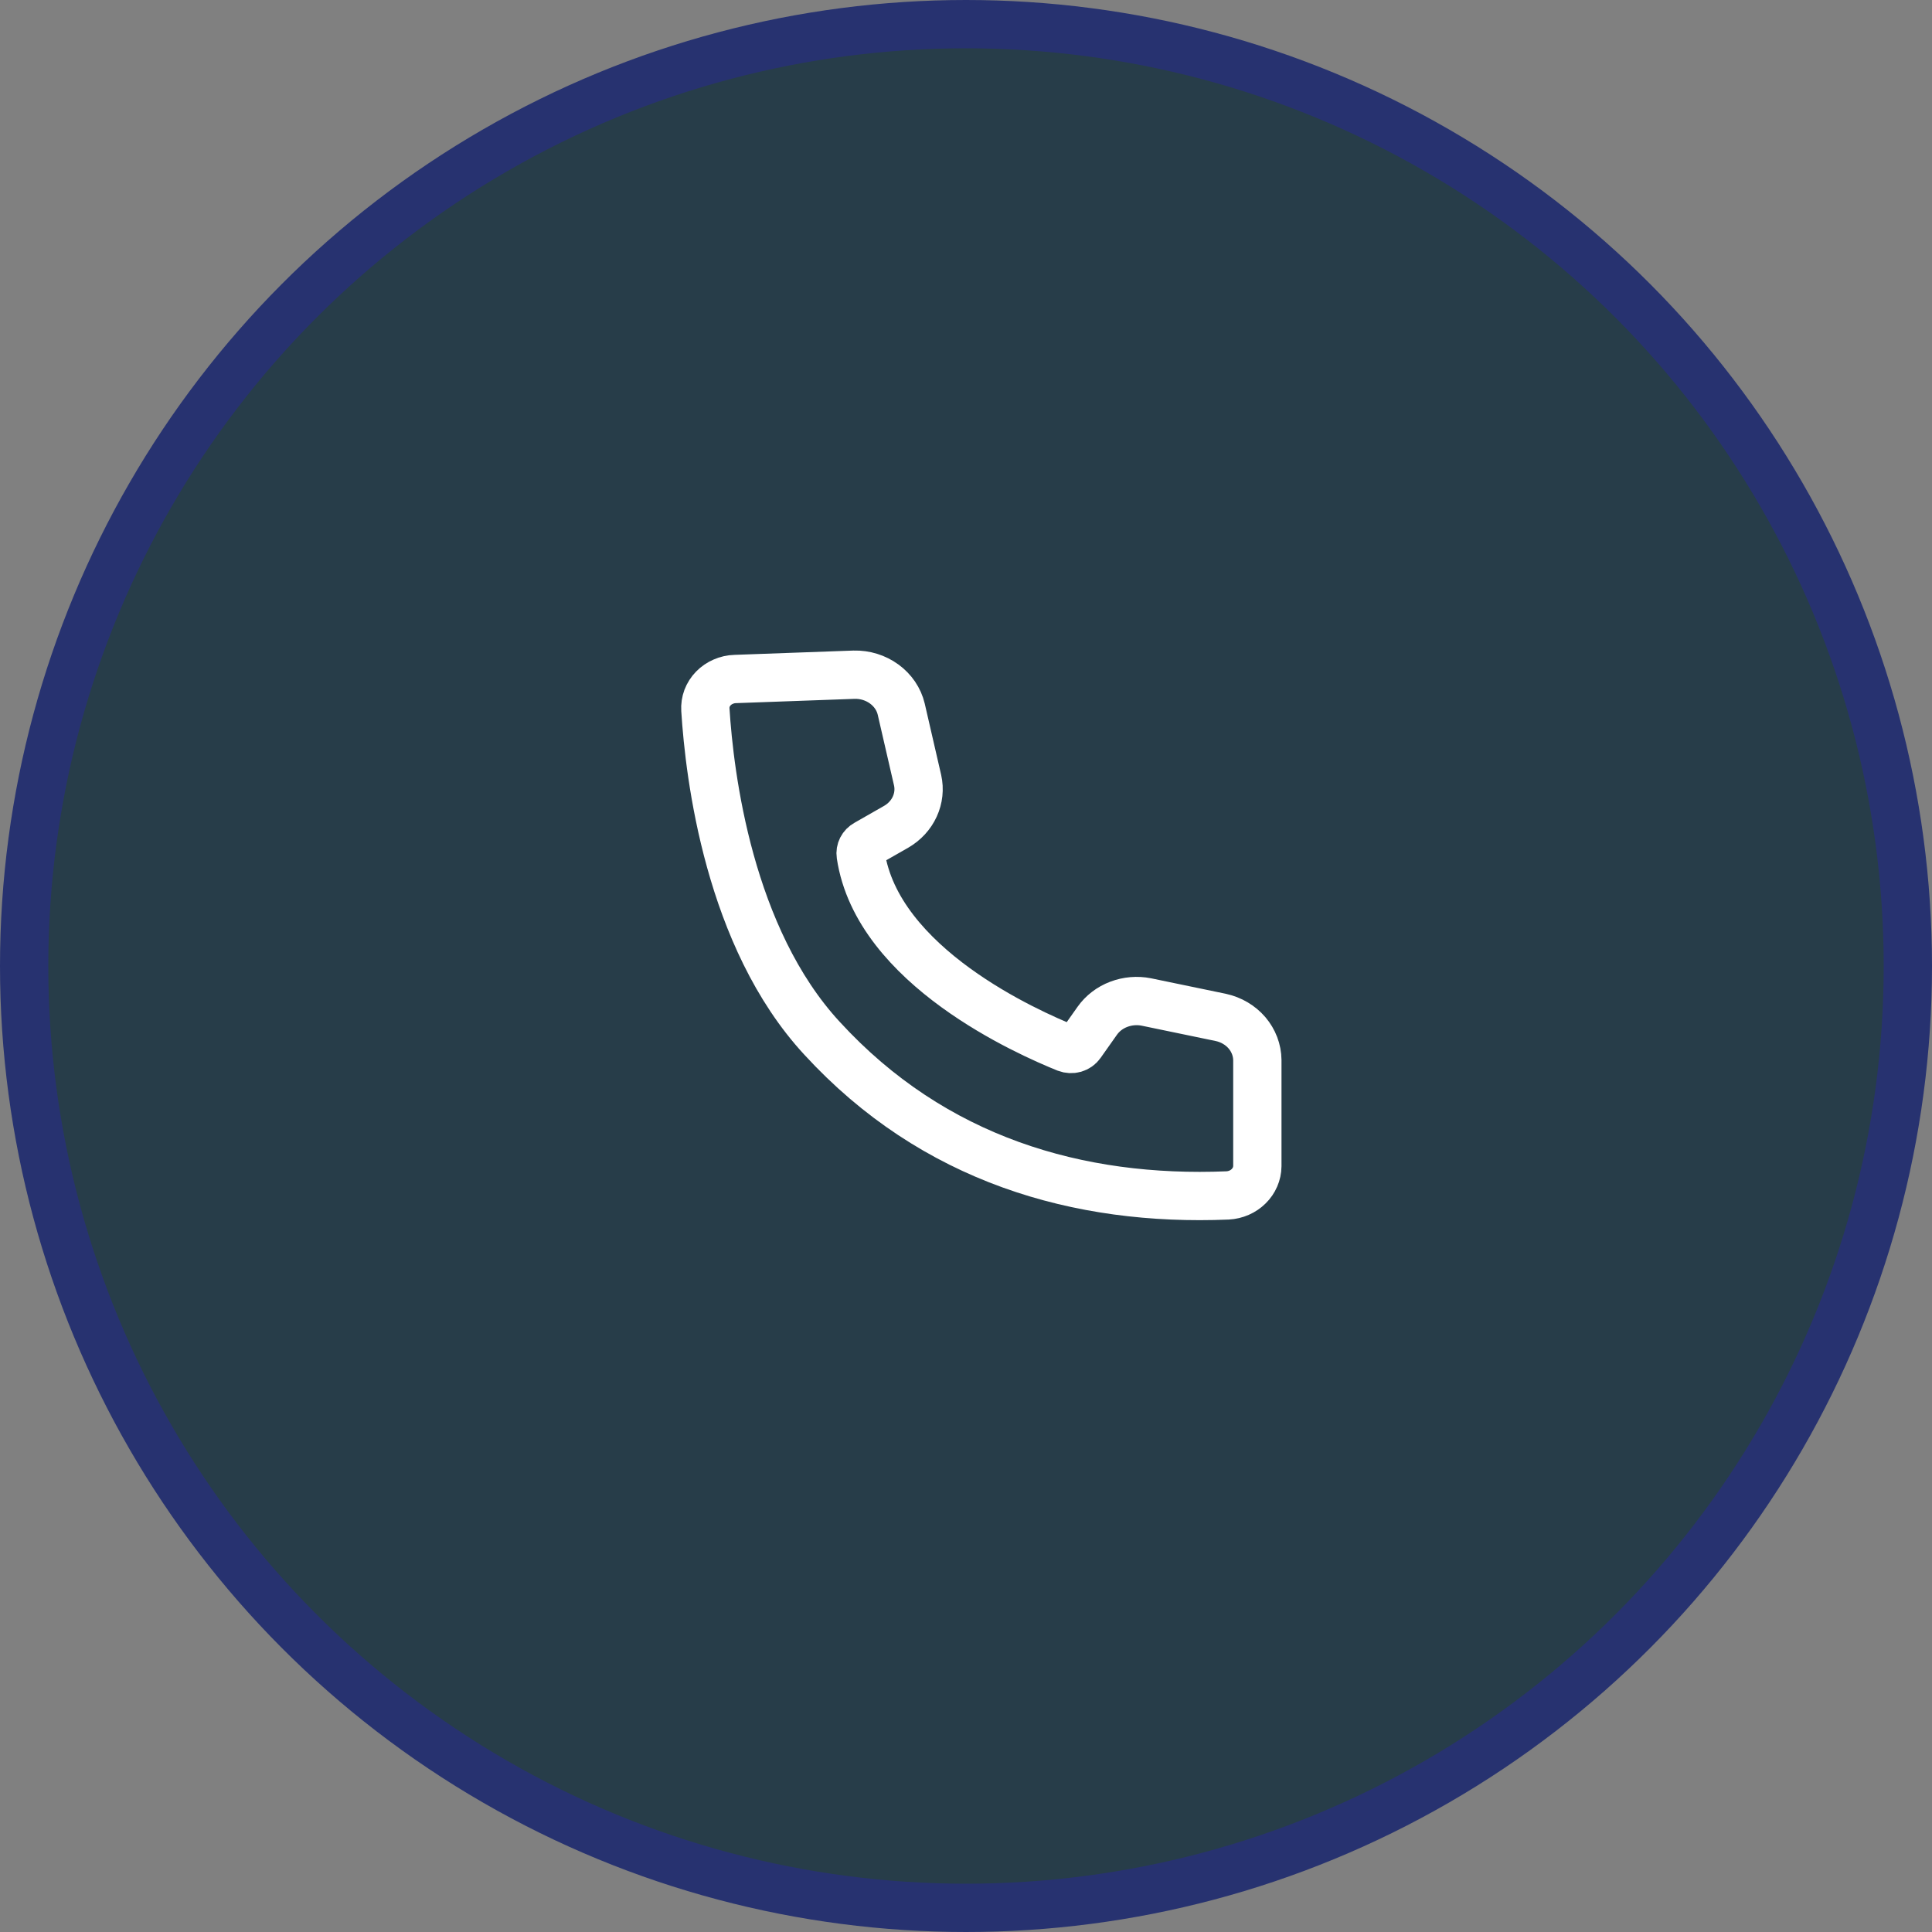 <svg width="40" height="40" viewBox="0 0 40 40" fill="none" xmlns="http://www.w3.org/2000/svg">
<rect x="0" y="0" width="40" height="40" fill="#808080" stroke="none"/>
<circle cx="20" cy="20" r="19.5" fill="#273D49" stroke="#273270"/>
<path d="M15.222 14.058C15.136 14.06 15.052 14.079 14.975 14.113C14.897 14.146 14.827 14.194 14.77 14.253C14.712 14.312 14.668 14.382 14.639 14.457C14.611 14.533 14.599 14.613 14.604 14.693C14.69 16.064 15.092 19.411 17.02 21.497C19.328 24.012 22.333 24.878 25.417 24.75C25.582 24.741 25.738 24.673 25.852 24.56C25.966 24.448 26.03 24.299 26.032 24.144V21.948C26.03 21.743 25.954 21.544 25.818 21.384C25.681 21.224 25.491 21.112 25.278 21.065L23.734 20.745C23.543 20.707 23.344 20.724 23.163 20.793C22.982 20.861 22.827 20.98 22.719 21.132L22.377 21.616C22.346 21.66 22.299 21.693 22.244 21.709C22.19 21.724 22.132 21.721 22.079 21.701C21.294 21.383 18.164 20.012 17.82 17.699C17.813 17.654 17.821 17.608 17.841 17.568C17.862 17.527 17.895 17.493 17.937 17.47L18.557 17.116C18.727 17.017 18.86 16.872 18.939 16.7C19.018 16.528 19.039 16.337 18.998 16.154L18.659 14.682C18.61 14.475 18.485 14.292 18.307 14.162C18.129 14.032 17.909 13.963 17.683 13.969L15.222 14.058Z" fill="#273D49" stroke="white"/>
</svg>
